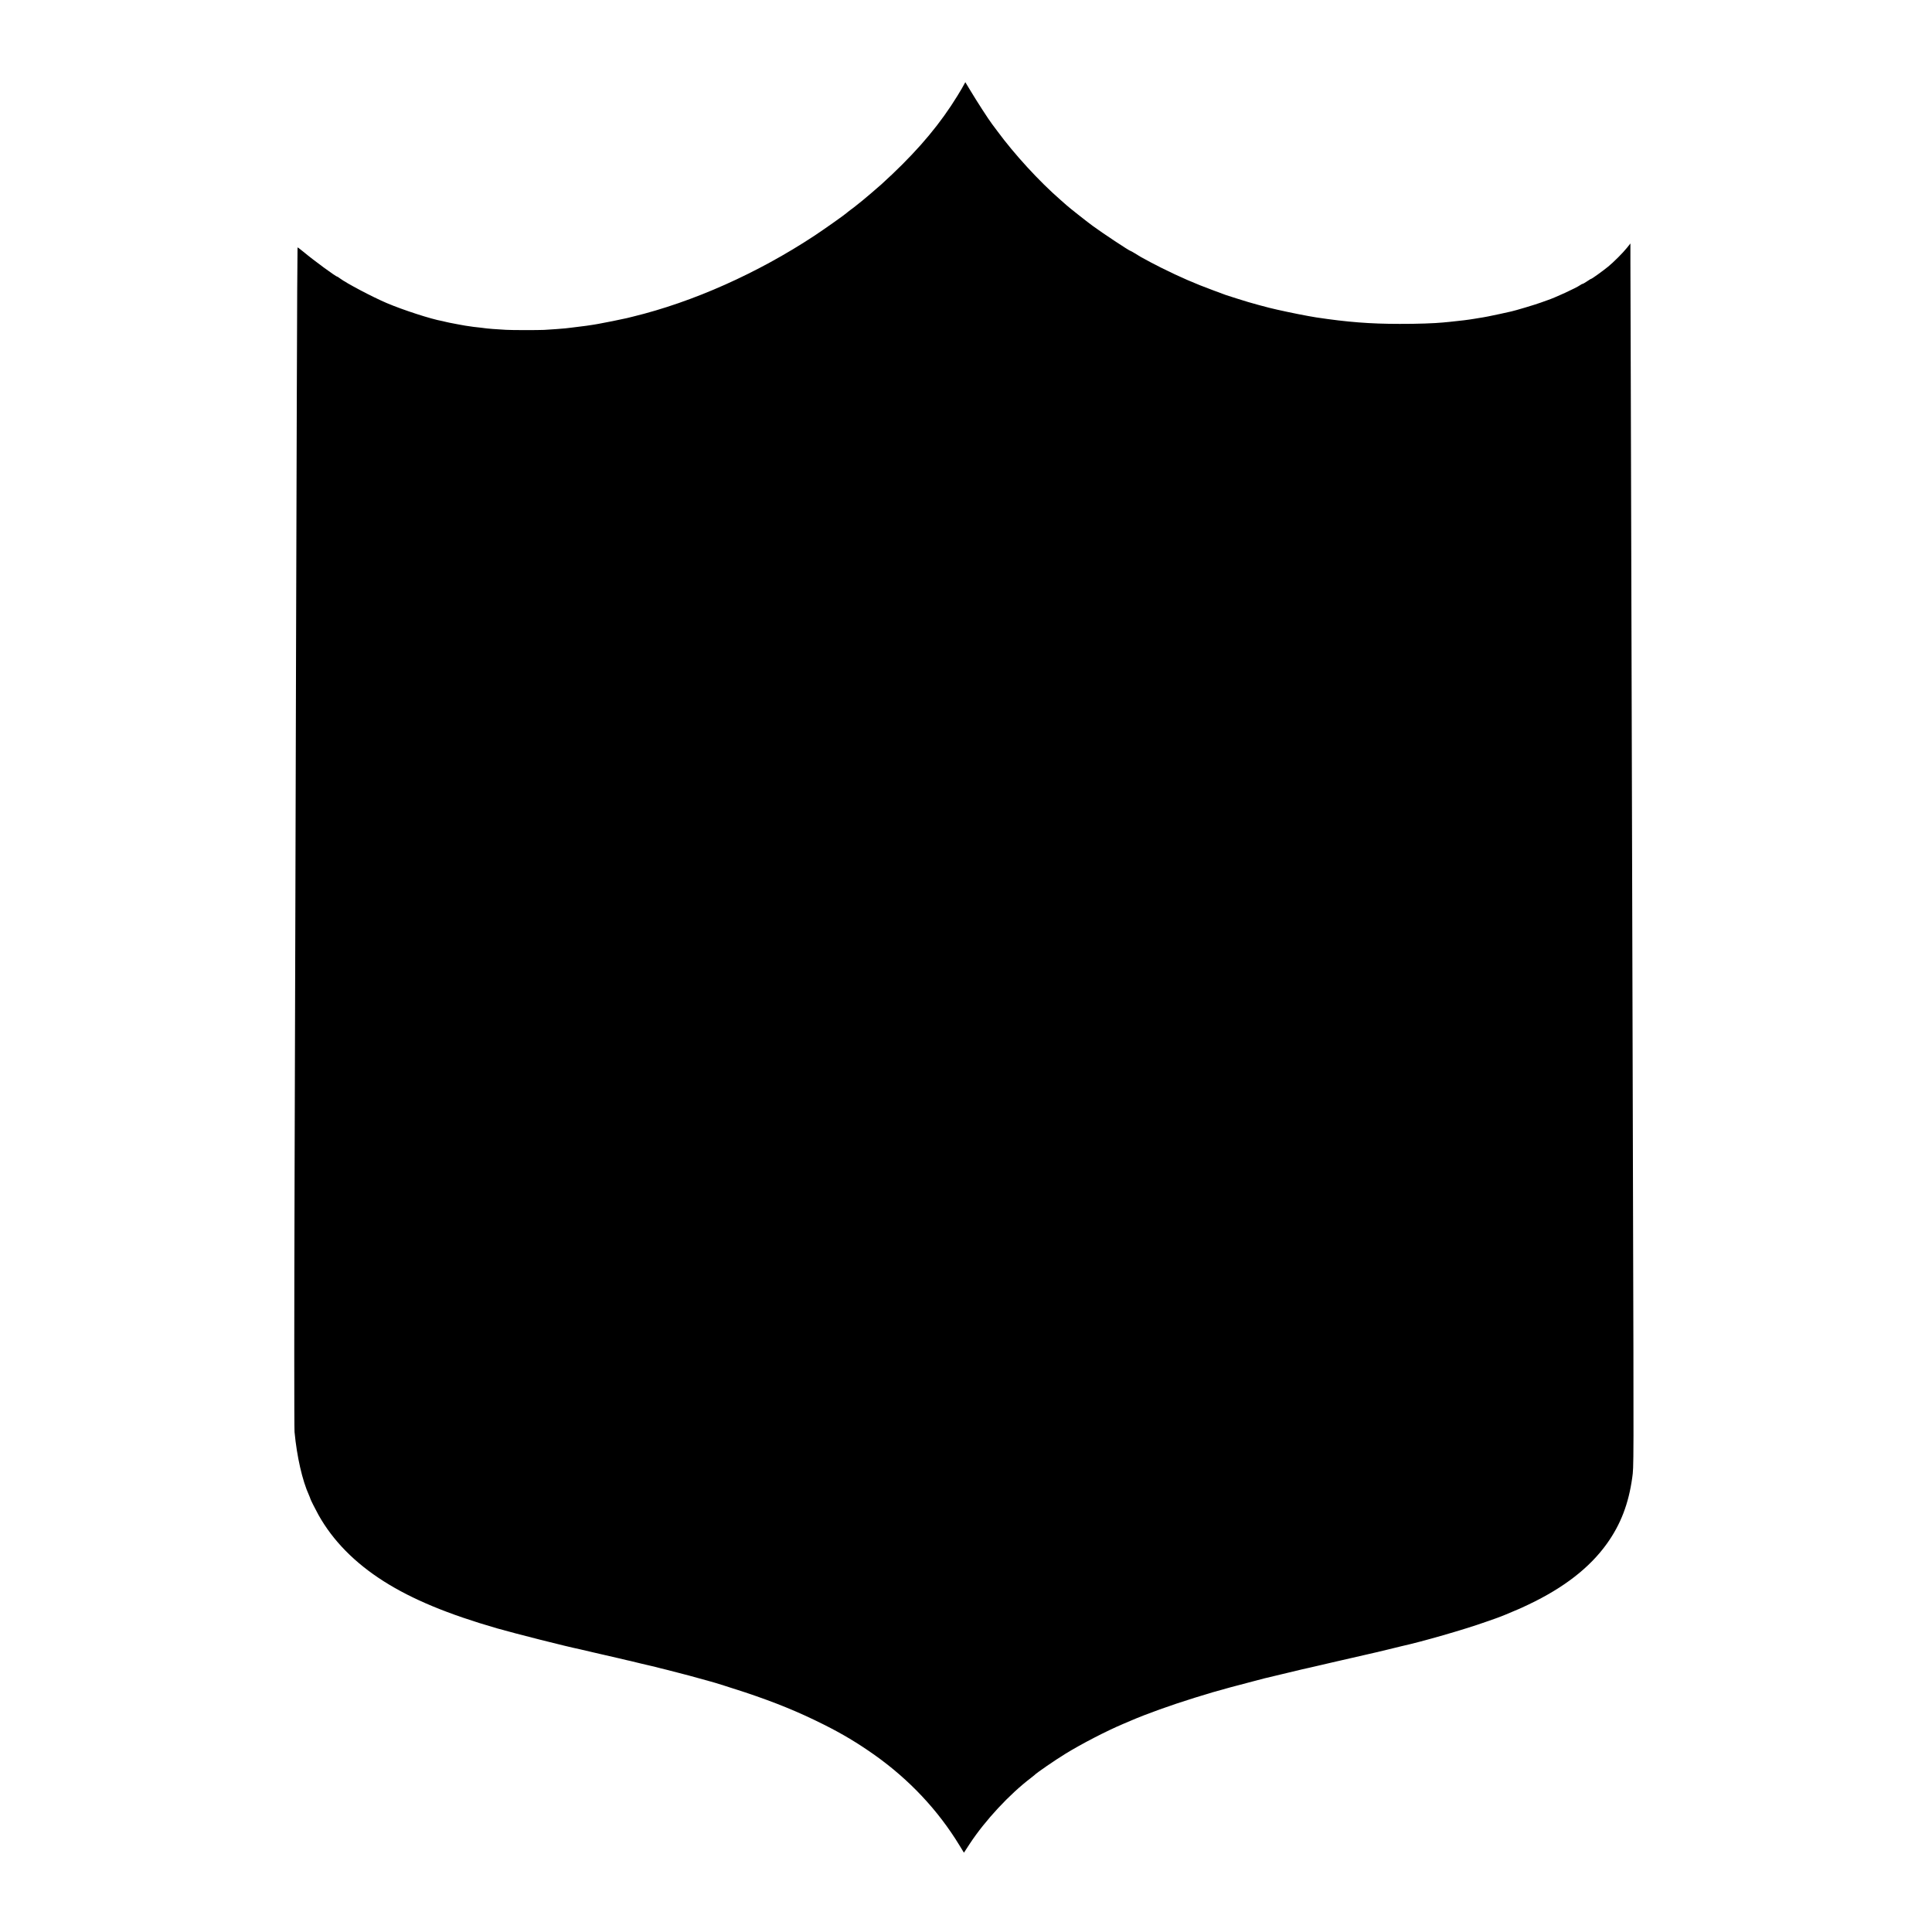 <?xml version="1.0" standalone="no"?>
<!DOCTYPE svg PUBLIC "-//W3C//DTD SVG 20010904//EN"
 "http://www.w3.org/TR/2001/REC-SVG-20010904/DTD/svg10.dtd">
<svg version="1.0" xmlns="http://www.w3.org/2000/svg"
 width="2633pt" height="2633pt" viewBox="0 0 2633 2633"
 preserveAspectRatio="xMidYMid meet">
<g transform="translate(0,2633) scale(0.1,-0.1)"
fill="#000000" stroke="none">
<path d="M13110 25127 c-25 -45 -93 -154 -151 -242 -240 -361 -538 -696 -950
-1070 -38 -35 -224 -193 -254 -217 -5 -4 -32 -26 -60 -48 -56 -45 -54 -44
-110 -85 -22 -17 -42 -32 -45 -36 -14 -16 -314 -228 -440 -311 -773 -510
-1655 -904 -2474 -1103 -38 -9 -77 -19 -85 -21 -39 -10 -350 -73 -387 -78 -22
-4 -51 -8 -64 -11 -13 -2 -58 -9 -100 -15 -76 -10 -100 -13 -200 -25 -30 -4
-68 -8 -85 -10 -34 -4 -199 -16 -290 -21 -88 -4 -439 -4 -520 1 -154 9 -243
16 -261 19 -10 2 -50 7 -88 11 -38 4 -79 8 -90 10 -12 2 -43 6 -69 10 -27 4
-59 8 -70 11 -12 2 -47 8 -77 14 -111 21 -147 28 -168 34 -9 3 -28 7 -42 10
-154 27 -534 150 -760 246 -195 83 -549 270 -637 336 -17 13 -34 24 -37 24
-19 0 -319 220 -454 333 -46 38 -85 67 -87 65 -2 -2 -7 -906 -10 -2008 -3
-1103 -8 -2617 -10 -3365 -2 -748 -7 -2433 -10 -3745 -4 -1312 -8 -2857 -10
-3435 -6 -1989 -6 -3530 -1 -3590 32 -337 106 -663 197 -862 10 -24 19 -45 19
-49 0 -8 70 -147 110 -219 196 -351 495 -655 891 -906 386 -245 872 -447 1544
-641 260 -74 947 -248 1125 -284 14 -3 93 -21 175 -41 83 -19 157 -36 165 -38
42 -9 124 -28 200 -46 47 -12 94 -23 105 -25 26 -5 38 -8 185 -44 69 -16 134
-32 145 -34 11 -3 29 -7 40 -9 11 -3 49 -13 85 -22 36 -9 72 -18 81 -20 10 -2
79 -20 155 -40 77 -20 146 -39 154 -40 8 -2 74 -20 145 -40 72 -20 137 -38
145 -40 36 -8 300 -91 475 -149 413 -138 727 -266 1070 -438 256 -128 466
-254 695 -416 472 -335 863 -751 1154 -1228 l63 -103 81 124 c209 317 539 672
832 895 25 19 47 37 50 40 21 25 281 204 425 292 219 134 549 305 780 403 17
7 62 26 101 43 225 97 547 212 874 314 200 62 301 92 440 129 19 5 42 12 50
14 27 8 435 115 455 120 23 5 11 2 230 55 269 65 368 88 395 93 14 3 86 19
160 37 74 17 142 33 150 35 8 2 116 26 240 55 124 28 232 53 240 55 69 15 138
32 280 66 91 22 172 42 180 44 274 60 862 229 1145 330 72 25 135 47 140 49 6
2 19 7 30 11 11 4 54 21 95 37 41 17 99 41 128 54 29 13 55 24 57 24 3 0 65
29 139 64 481 229 832 502 1066 829 188 263 296 545 345 900 21 156 21 33 10
3982 -4 1282 -8 2967 -10 3745 -2 778 -7 2419 -10 3645 -3 1227 -8 2838 -10
3580 -2 743 -4 1466 -5 1608 l0 259 -47 -59 c-54 -68 -187 -201 -258 -258 -82
-66 -220 -165 -230 -165 -3 0 -18 -8 -33 -19 -45 -31 -87 -55 -87 -50 0 2 -13
-6 -30 -17 -55 -39 -349 -174 -445 -205 -14 -4 -56 -19 -95 -34 -67 -25 -348
-109 -397 -119 -13 -2 -81 -18 -153 -34 -124 -27 -218 -46 -295 -57 -19 -3
-46 -7 -60 -10 -14 -2 -43 -7 -65 -10 -22 -2 -56 -7 -75 -10 -45 -6 -121 -14
-190 -21 -30 -2 -73 -6 -95 -9 -106 -11 -355 -20 -590 -19 -404 0 -717 25
-1135 88 -122 19 -358 66 -535 106 -49 12 -97 23 -106 25 -36 8 -247 66 -289
79 -25 8 -99 31 -165 51 -66 21 -129 41 -140 45 -11 5 -90 34 -175 65 -242 89
-451 180 -704 306 -122 62 -163 83 -280 148 -16 9 -52 31 -80 49 -28 17 -54
32 -58 32 -15 0 -382 243 -518 343 -92 68 -318 247 -351 277 -9 8 -47 42 -85
75 -290 252 -629 622 -863 940 -25 33 -56 76 -71 95 -46 60 -213 319 -290 448
-40 67 -73 122 -74 122 0 0 -21 -38 -46 -83z"/>
</g>
</svg>
